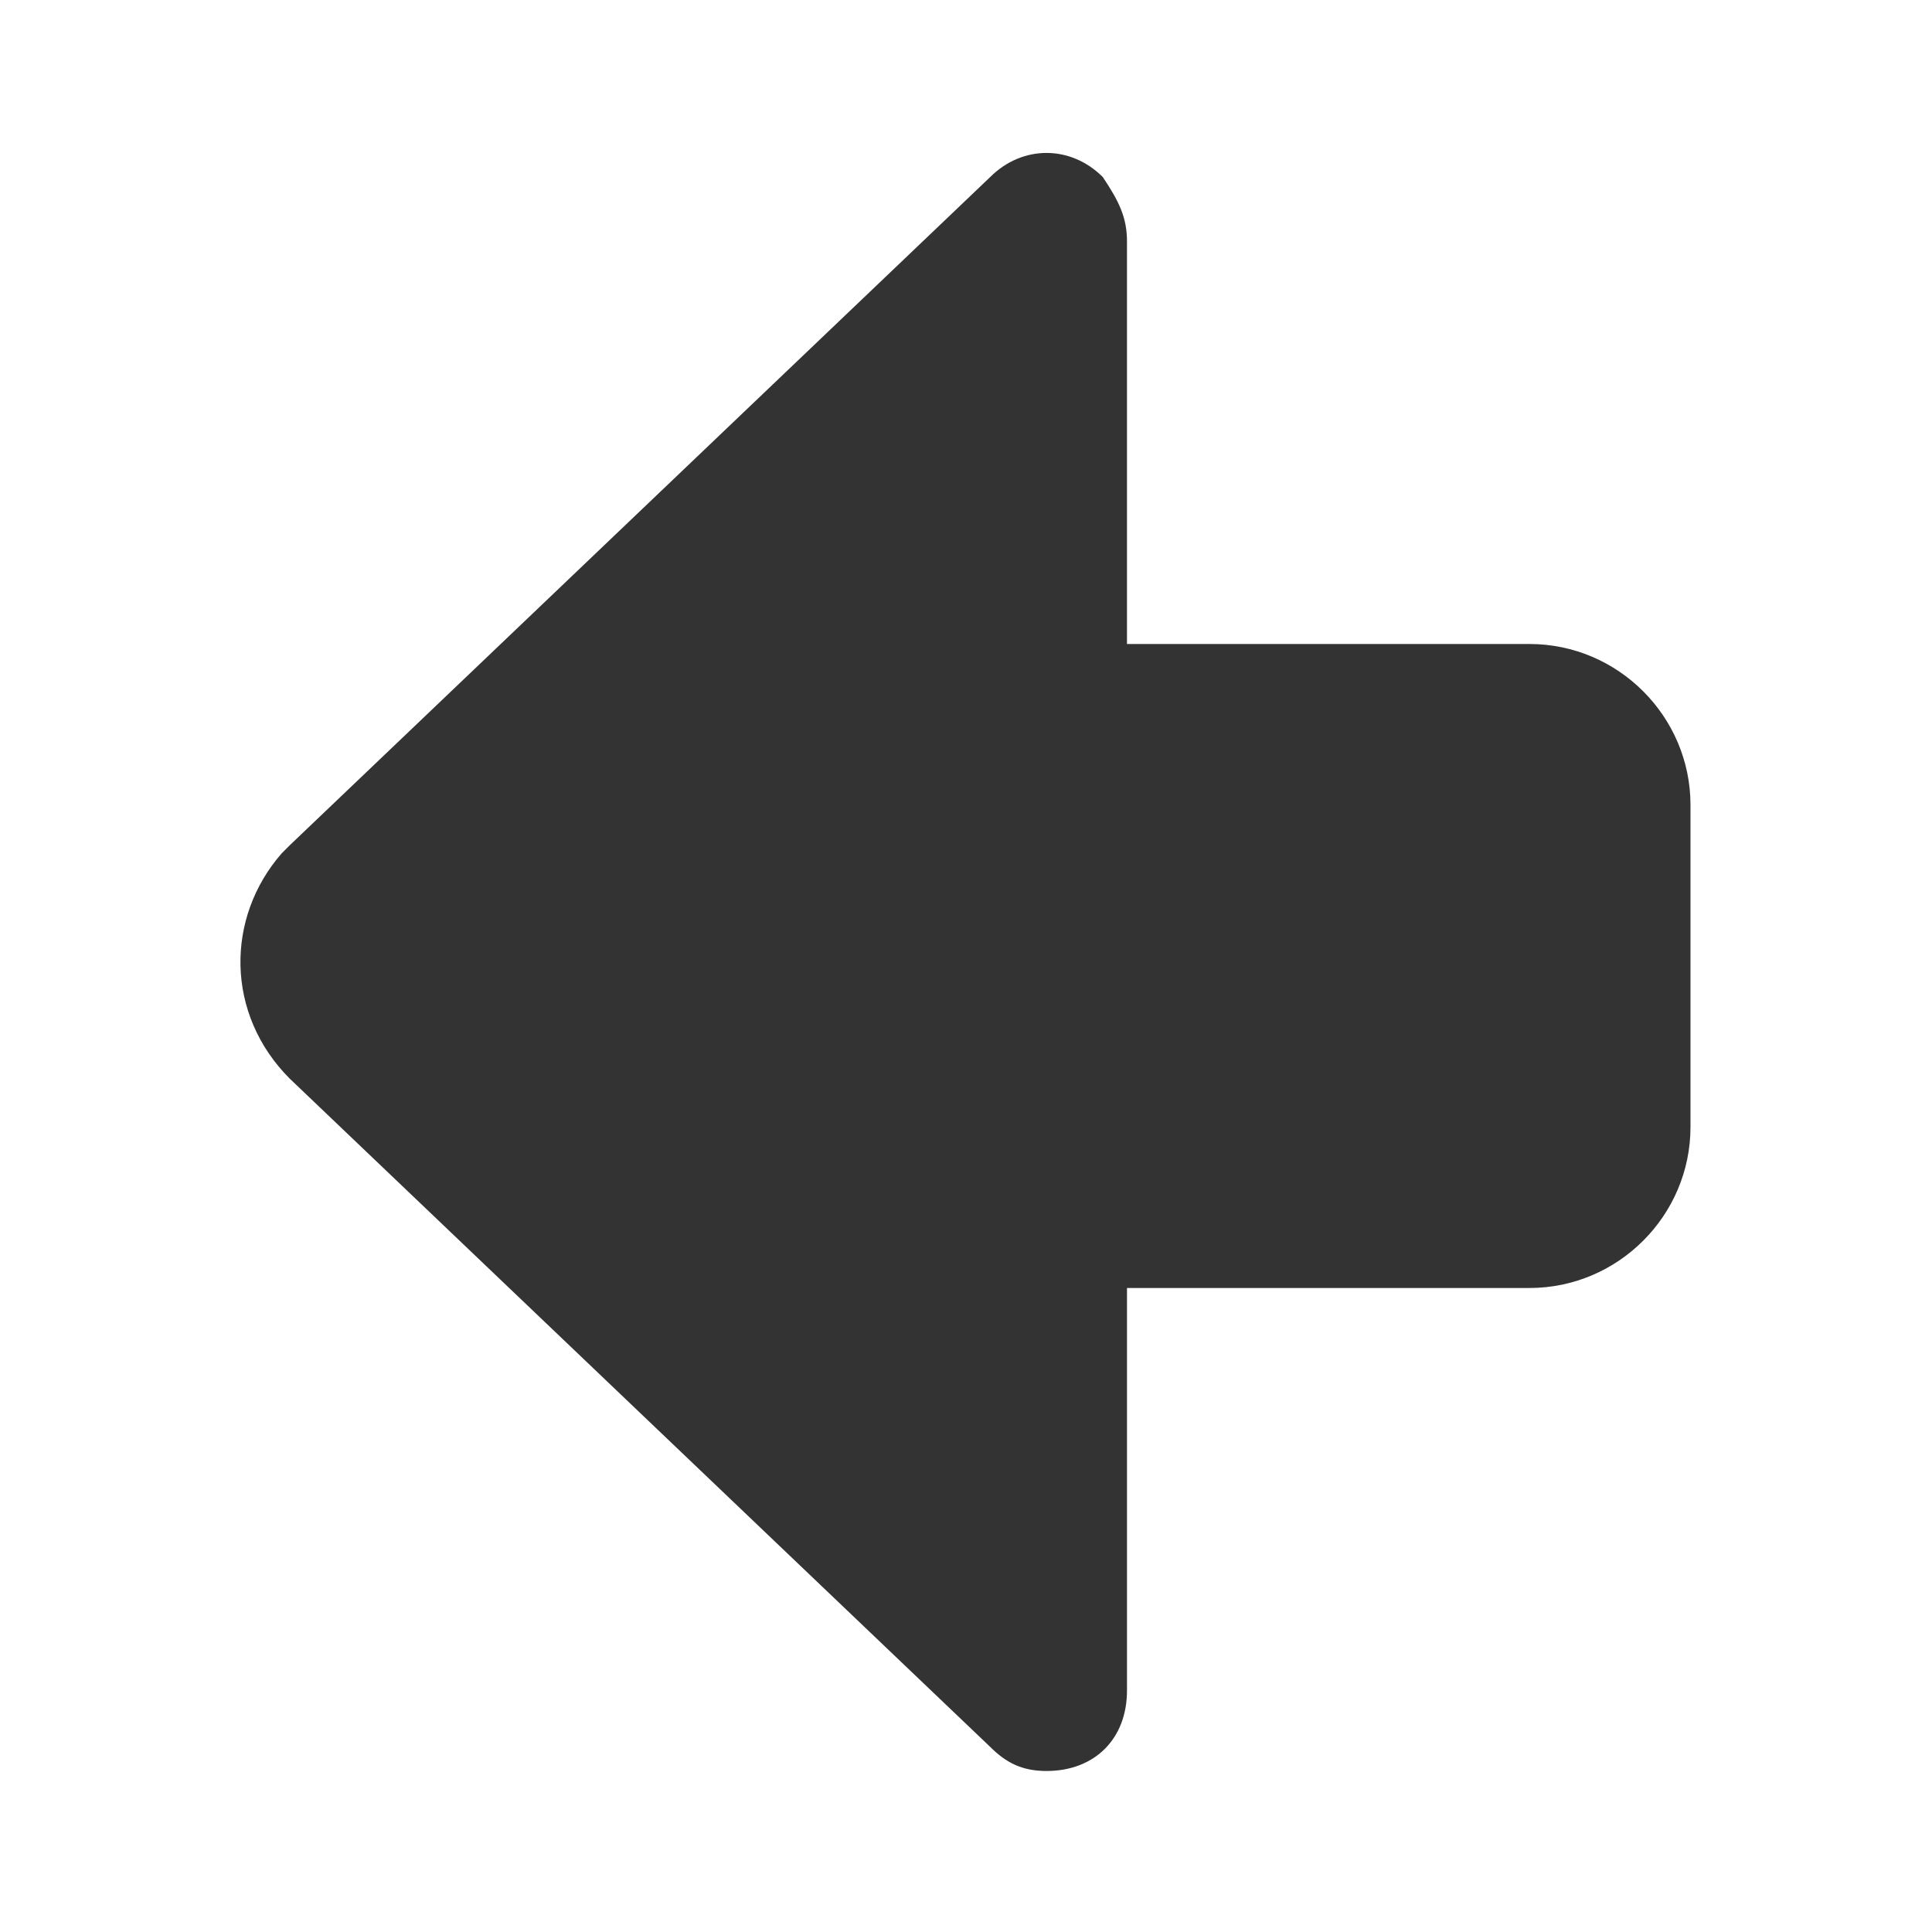 <!-- Generated by IcoMoon.io -->
<svg version="1.1" xmlns="http://www.w3.org/2000/svg" width="256" height="256" viewBox="0 0 256 256">
<title>arrow-left</title>
<path fill="#333" d="M149.333 85.333h53.333c11.733 0 21.333 9.6 21.333 21.333v42.667c0 11.733-9.6 21.333-21.333 21.333h-53.333v53.333c0 6.4-4.267 10.667-10.667 10.667-3.2 0-5.333-1.067-7.467-3.2l-92.8-88.533c-8.533-8.533-8.533-21.333-1.067-29.867 0 0 0 0 1.067-1.067l92.8-88.533c4.267-4.267 10.667-4.267 14.933 0 2.133 3.2 3.2 5.333 3.2 8.533v53.333z"></path>
</svg>
